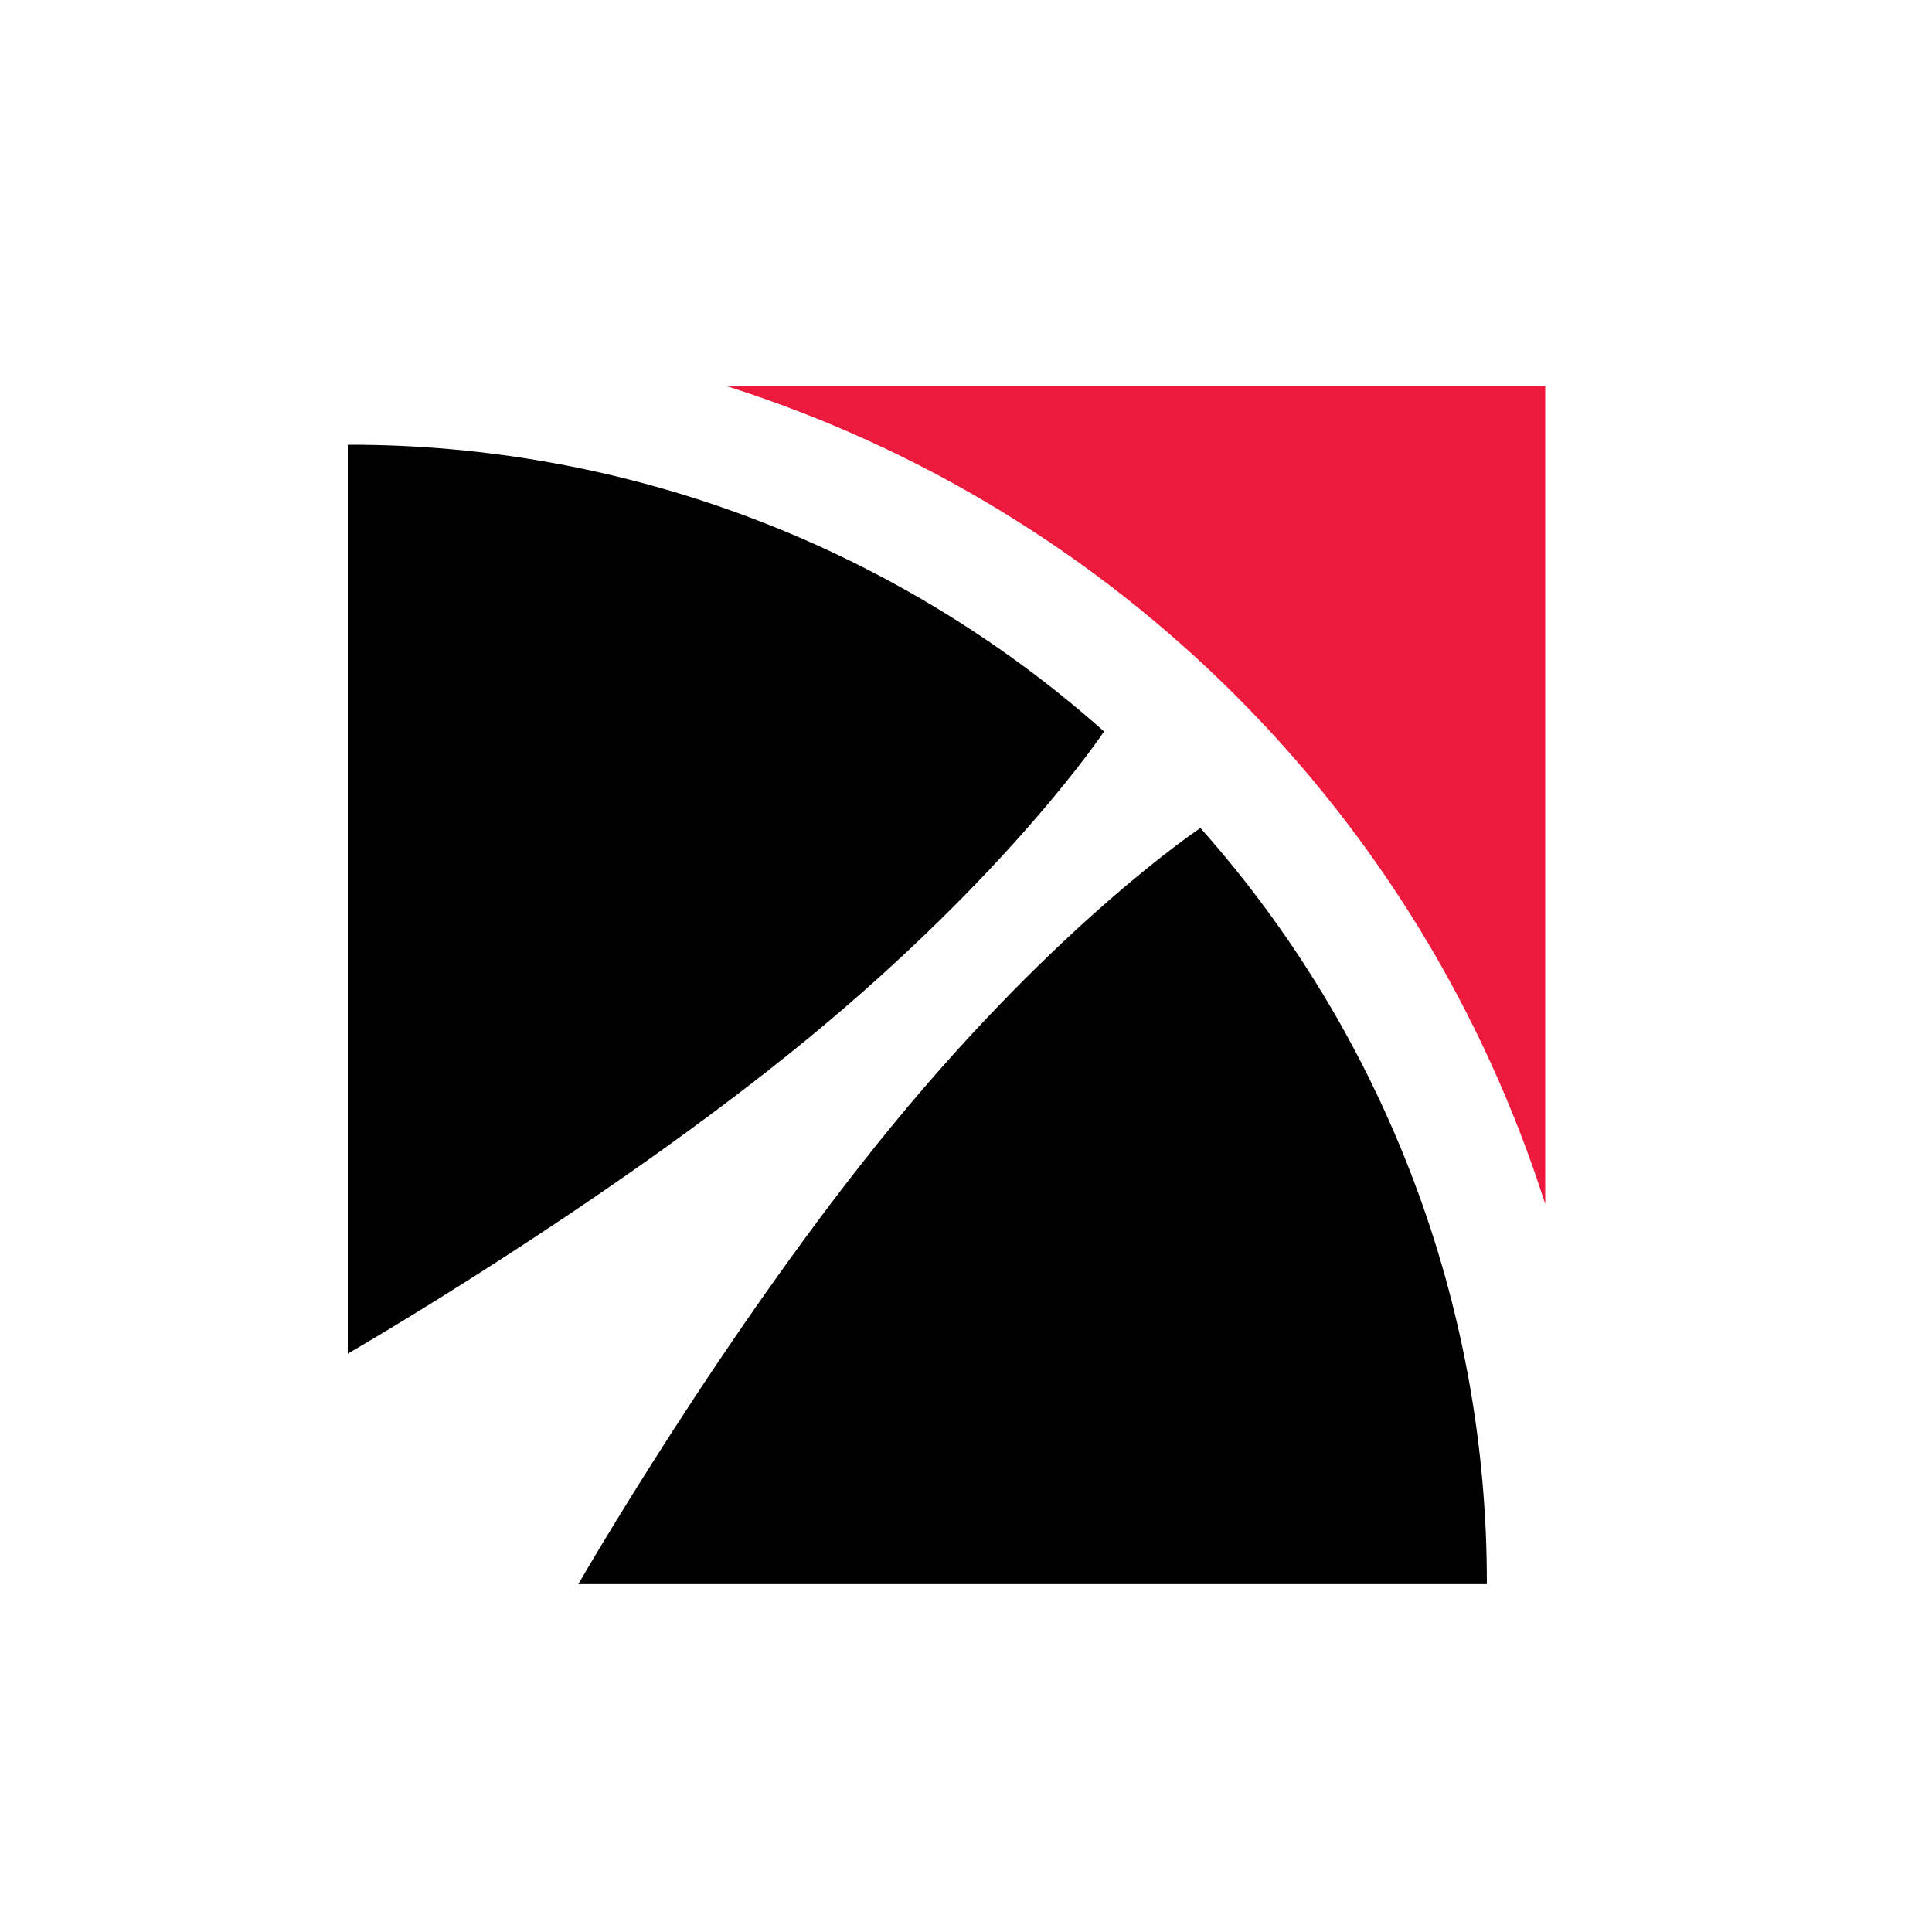 <?xml version="1.0" ?>
<svg xmlns="http://www.w3.org/2000/svg" viewBox="0 0 50 50" fill="none">
	<path d="M9 11.51V35.032C9 35.032 15.629 31.218 20.902 26.884C26.175 22.549 28.573 18.93 28.573 18.93C23.182 14.136 16.215 11.494 9 11.51Z" fill="black"/>
	<path d="M18.827 10C23.79 11.578 28.302 14.324 31.984 18.006C35.666 21.689 38.412 26.201 39.99 31.163V10H18.827Z" fill="#ED1A3D"/>
	<path d="M38.479 40.998H14.966C14.966 40.998 18.779 34.373 23.114 29.1C27.448 23.827 31.067 21.429 31.067 21.429C35.858 26.82 38.497 33.786 38.479 40.998Z" fill="black"/>
</svg>